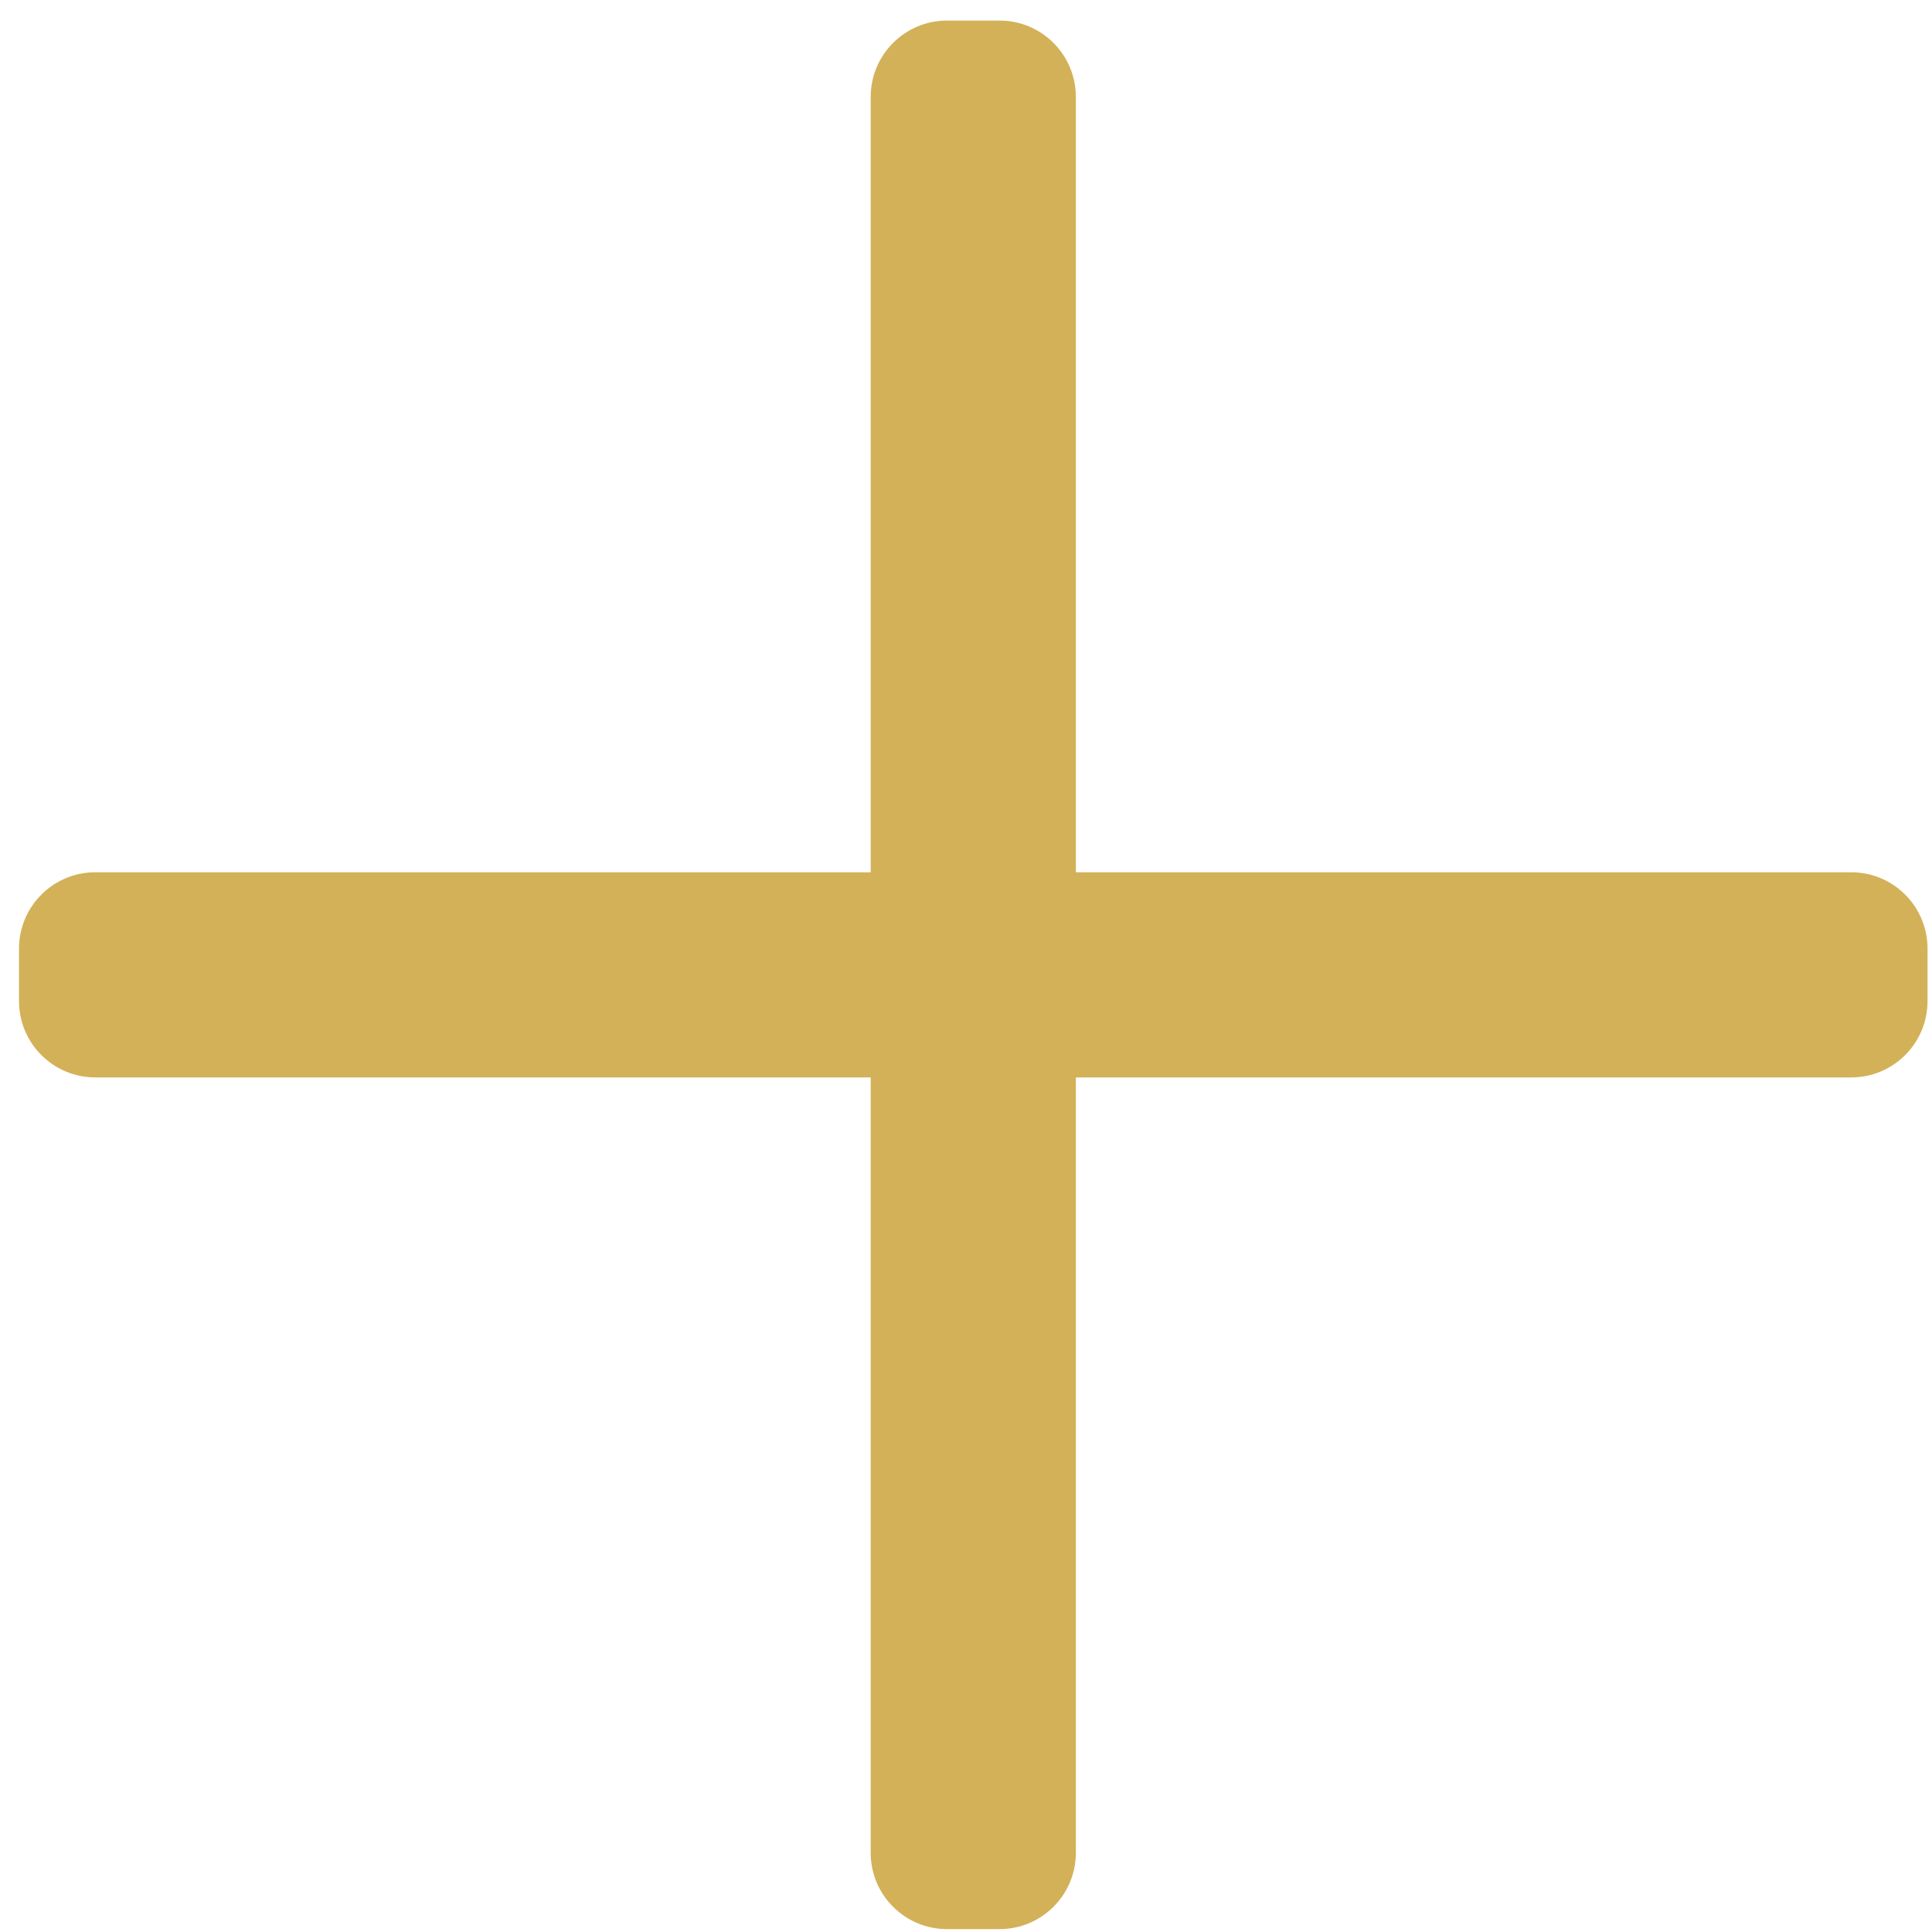 <?xml version="1.0" standalone="no"?>
<!-- Generator: Adobe Fireworks 10, Export SVG Extension by Aaron Beall (http://fireworks.abeall.com) . Version: 0.6.0  -->
<!DOCTYPE svg PUBLIC "-//W3C//DTD SVG 1.1//EN" "http://www.w3.org/Graphics/SVG/1.1/DTD/svg11.dtd">
<svg id="sprite_sheet_demo" viewBox="0 0 87 87" style="background-color:#ffffff00" version="1.1"
	xmlns="http://www.w3.org/2000/svg" xmlns:xlink="http://www.w3.org/1999/xlink" xml:space="preserve"
	x="0px" y="0px" width="87px" height="87px"
>
	<g>
		<g>
			<path d="M 0.856 42.717 C 0.856 40.818 2.395 39.279 4.293 39.279 L 83.362 39.279 C 85.26 39.279 86.799 40.818 86.799 42.717 L 86.799 45.08 C 86.799 46.979 85.26 48.518 83.362 48.518 L 4.293 48.518 C 2.395 48.518 0.856 46.979 0.856 45.08 L 0.856 42.717 Z" fill="#d3b158"/>
		</g>
		<g>
			<path d="M 45.009 0.926 C 46.908 0.926 48.447 2.466 48.447 4.364 L 48.447 83.433 C 48.447 85.331 46.908 86.87 45.009 86.87 L 42.646 86.87 C 40.747 86.87 39.208 85.331 39.208 83.433 L 39.208 4.364 C 39.208 2.466 40.747 0.926 42.646 0.926 L 45.009 0.926 Z" fill="#d3b158"/>
		</g>
	</g>
</svg>